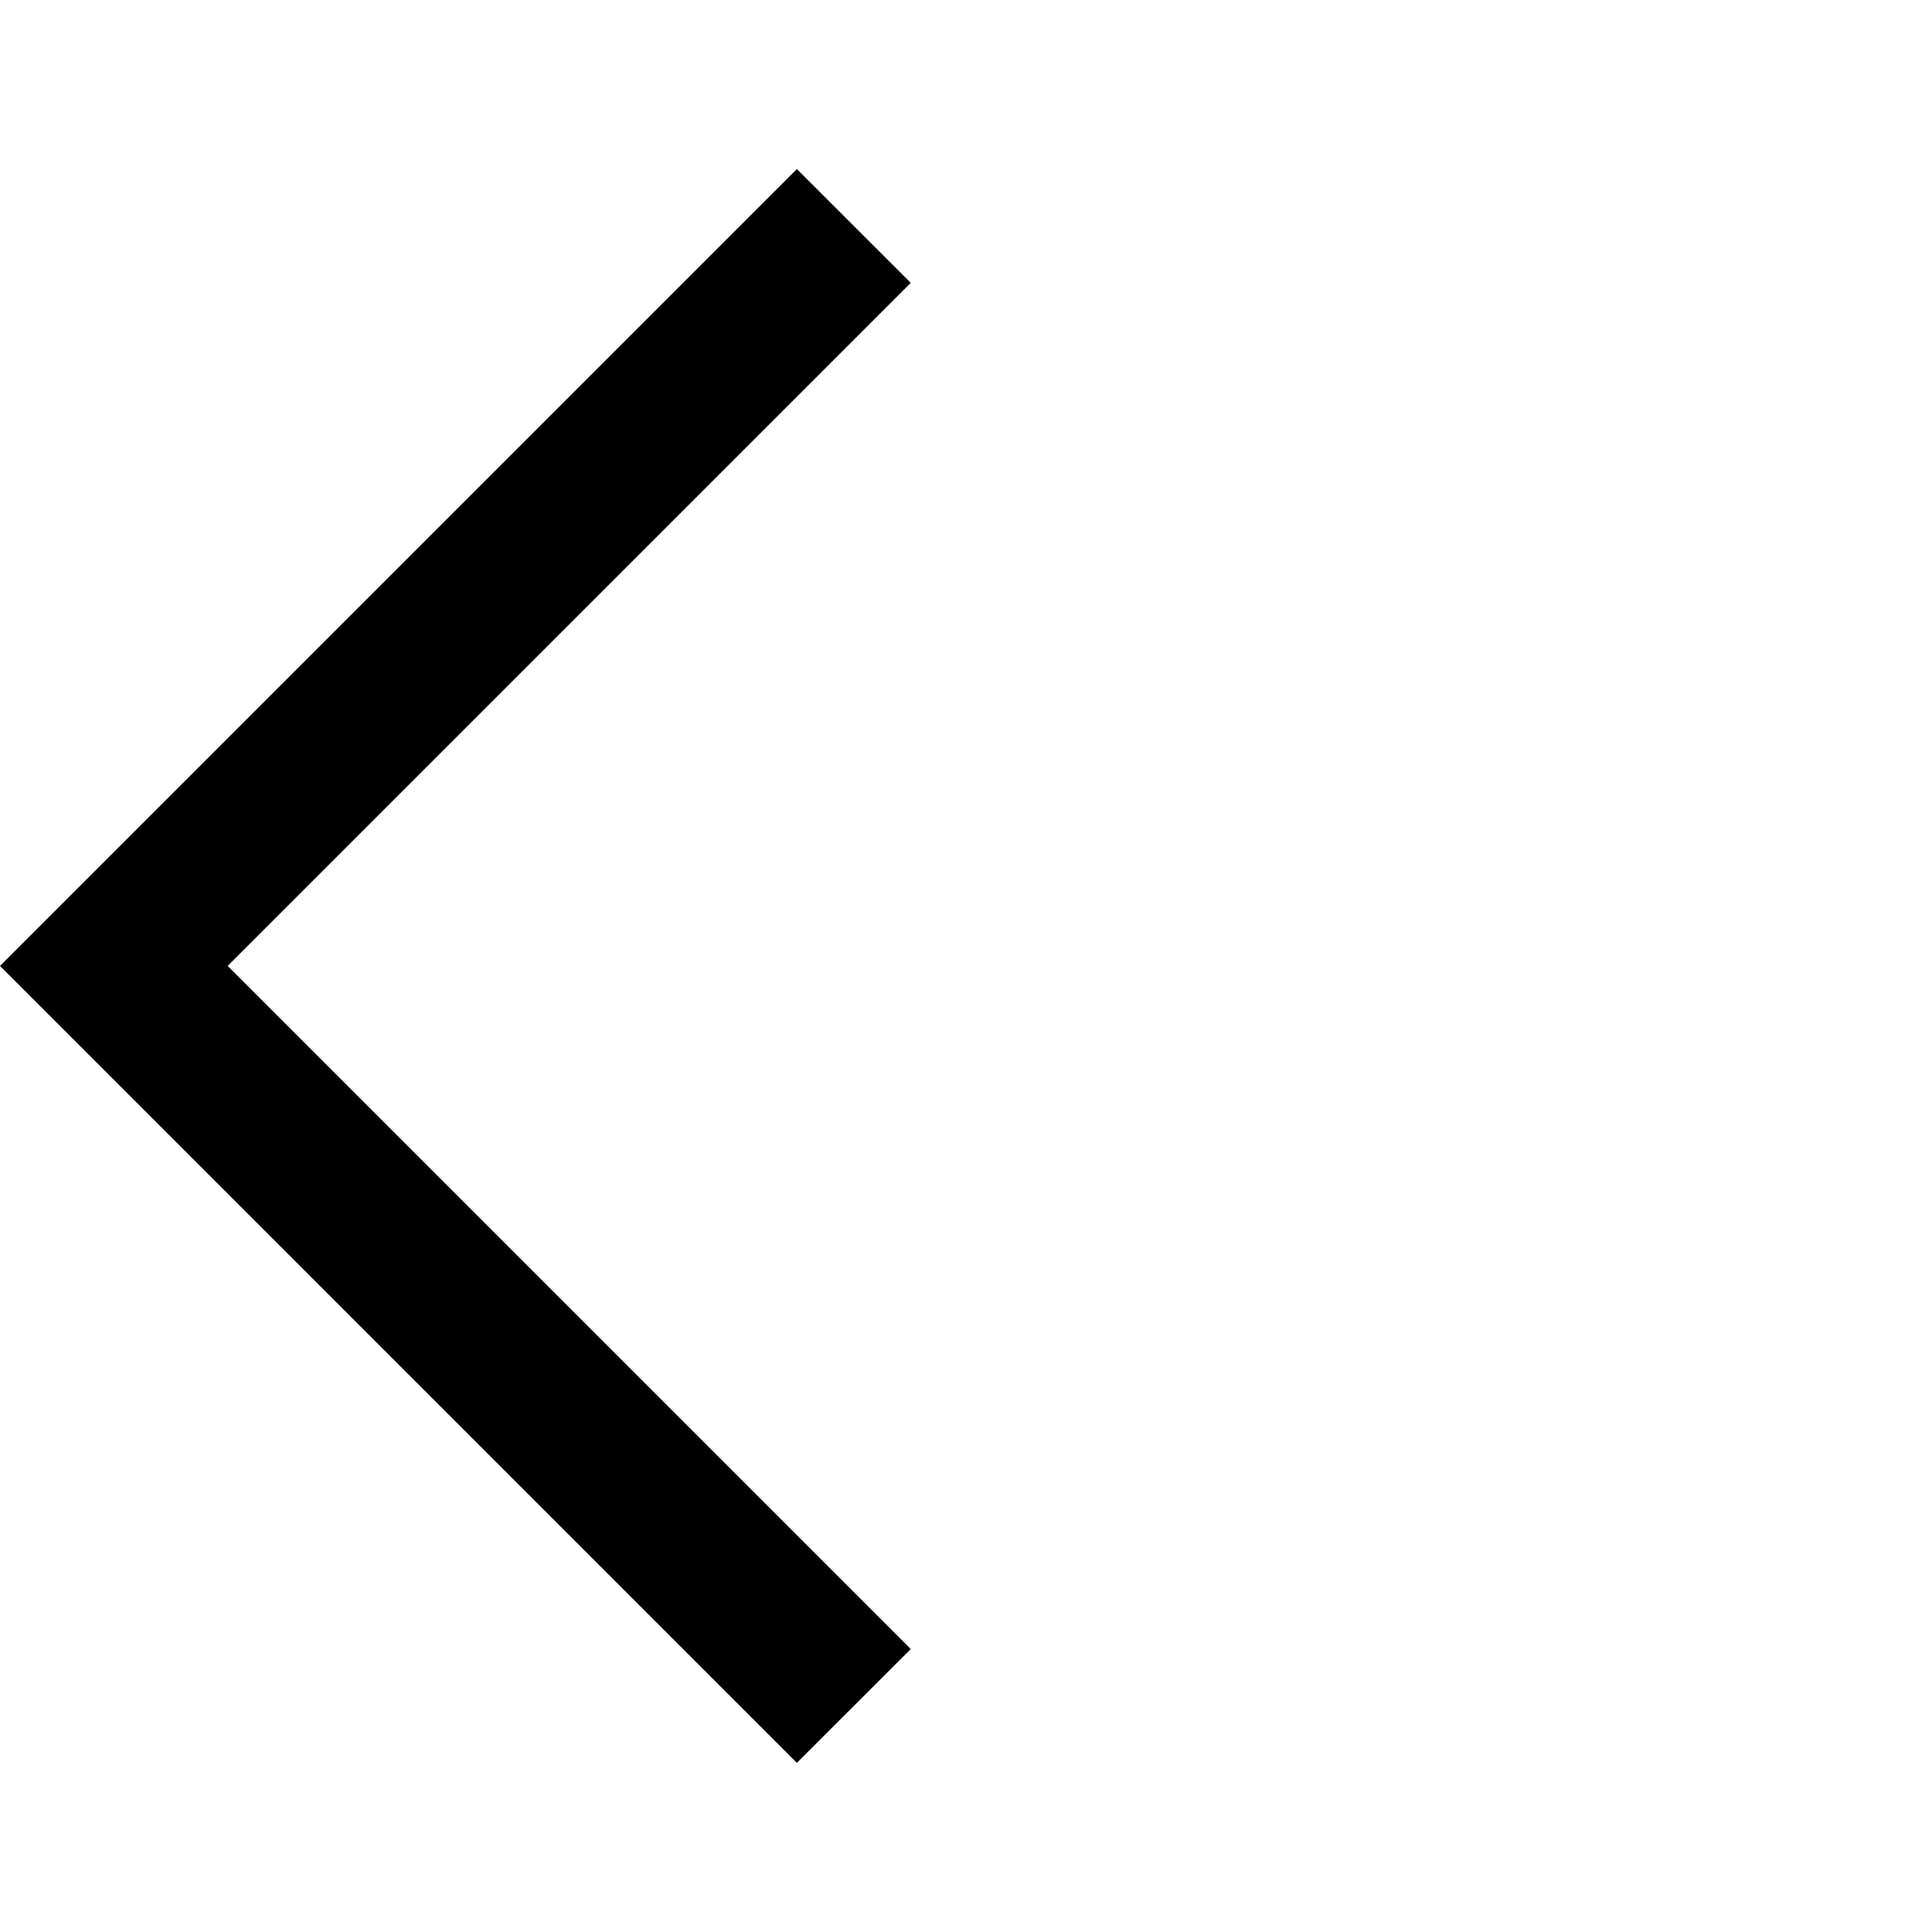 <svg xmlns="http://www.w3.org/2000/svg" width="24" height="24" viewBox="0 0 24 24" fill="none"><rect width="24" height="24" fill="none"/>
<path fill-rule="evenodd" clip-rule="evenodd" d="M9.899 2.1L0 11.999L9.899 21.899L11.314 20.485L2.828 11.999L11.314 3.514L9.899 2.1Z" fill="#000000"/>
</svg>
